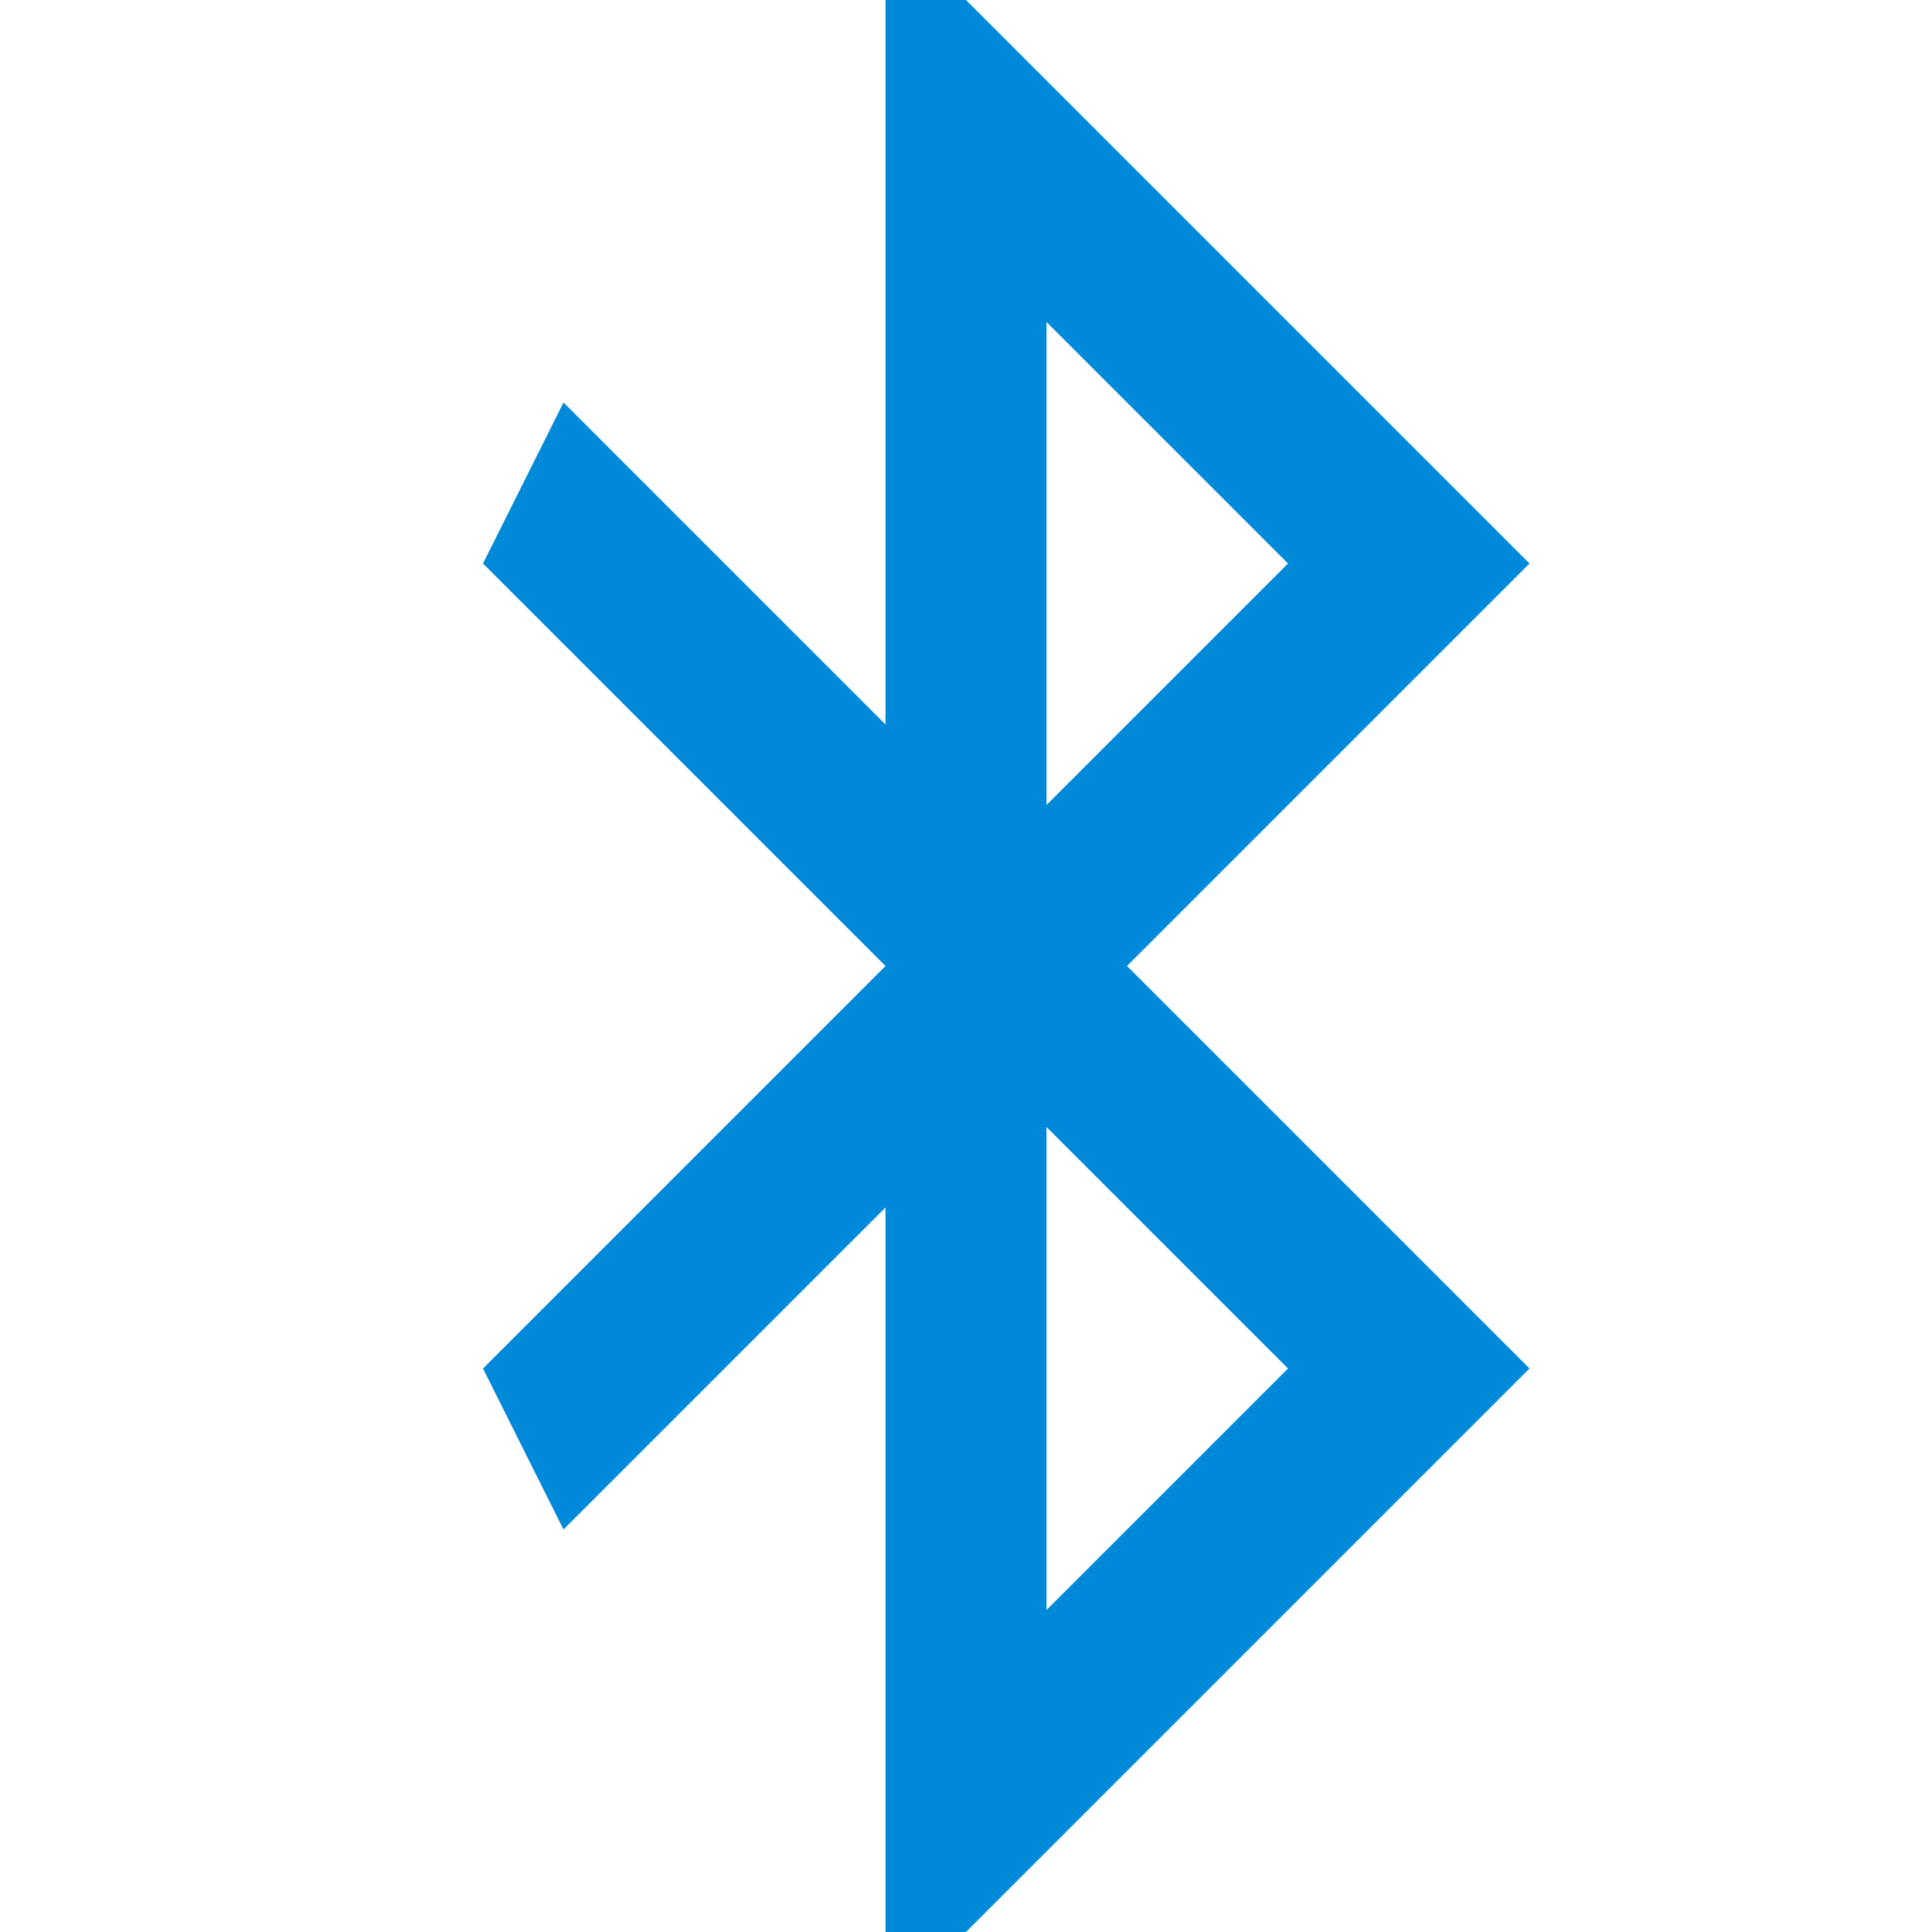 <?xml version="1.0" encoding="UTF-8"?><svg id="s" xmlns="http://www.w3.org/2000/svg" width="24" height="24" viewBox="0 0 24 24"><path d="M7,5l-1,2,5,5-5,5,1,2,4-4v9h1l7-7-5-5,5-5L12,0h-1V9L7,5Zm6-1l3,3-3,3V4Zm0,10l3,3-3,3v-6Z" style="fill:#0089d9; fill-rule:evenodd;"/></svg>